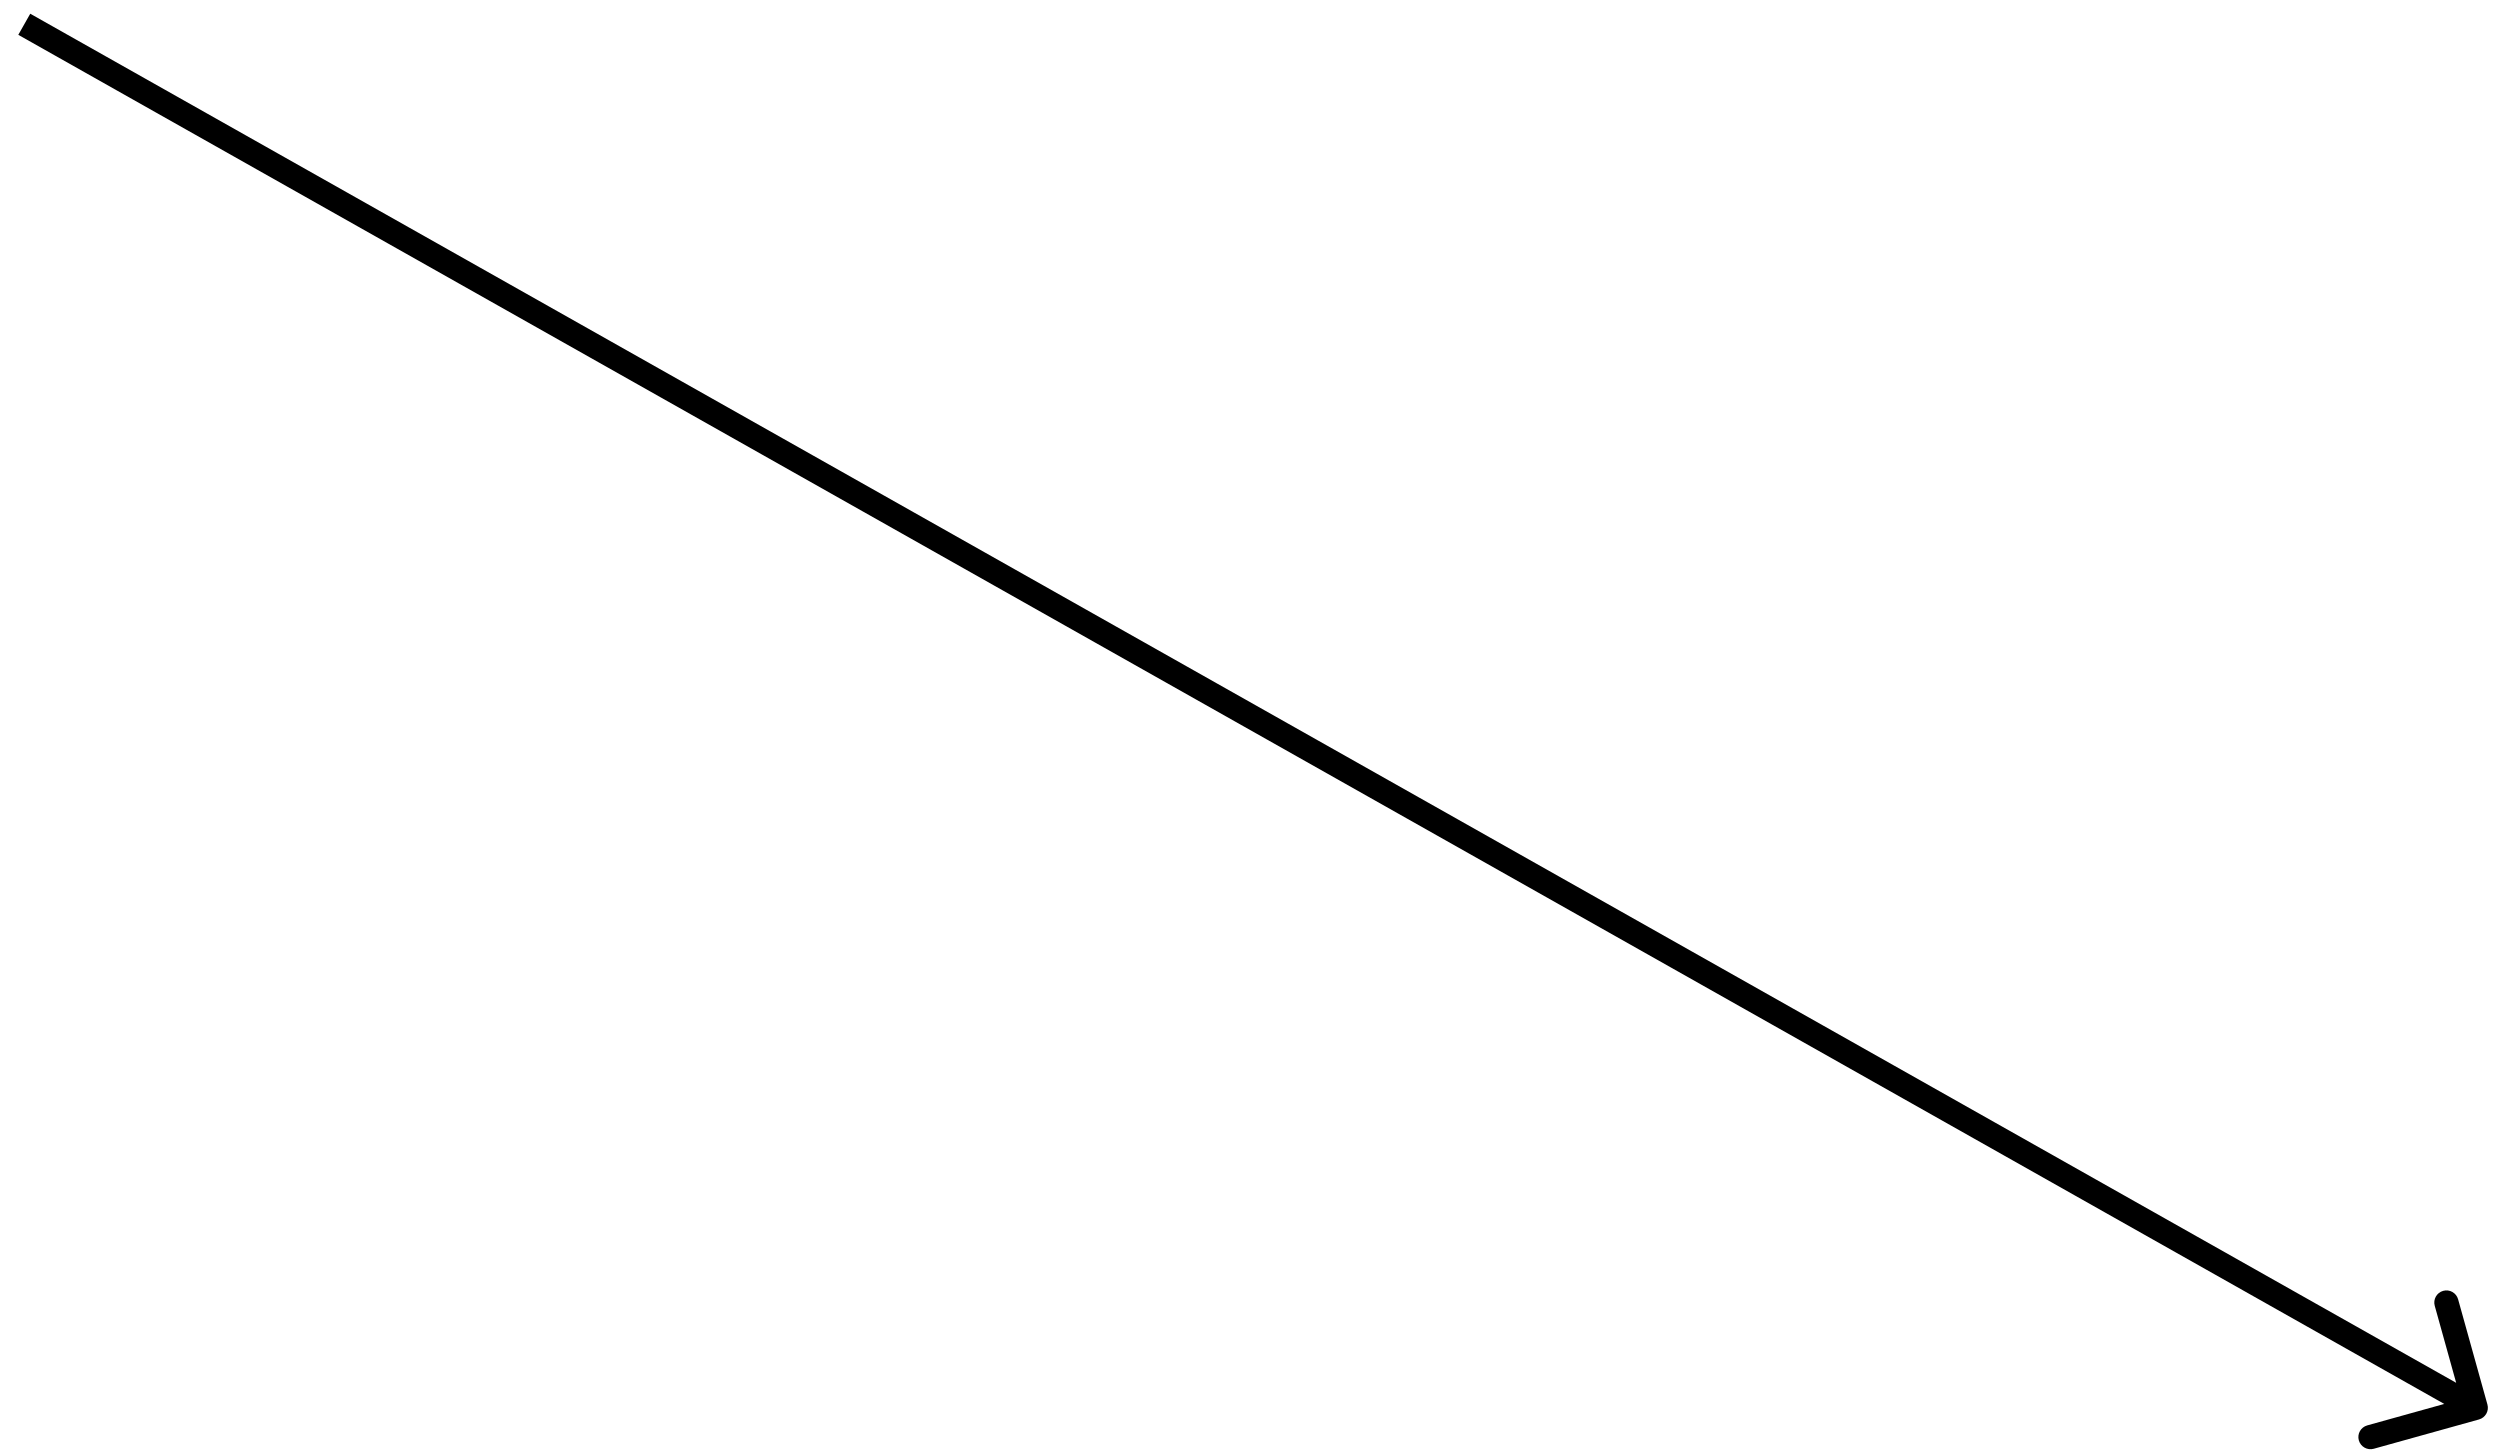 <svg width="103" height="60" viewBox="0 0 103 60" fill="none" xmlns="http://www.w3.org/2000/svg">
<path d="M102.134 58.482C102.4 58.408 102.556 58.132 102.482 57.866L101.274 53.531C101.2 53.265 100.925 53.109 100.659 53.183C100.393 53.257 100.237 53.533 100.311 53.799L101.384 57.653L97.531 58.726C97.265 58.8 97.109 59.075 97.183 59.341C97.257 59.607 97.533 59.763 97.799 59.689L102.134 58.482ZM0.754 1.435L101.754 58.435L102.246 57.565L1.246 0.565L0.754 1.435Z" fill="black"/>
</svg>
